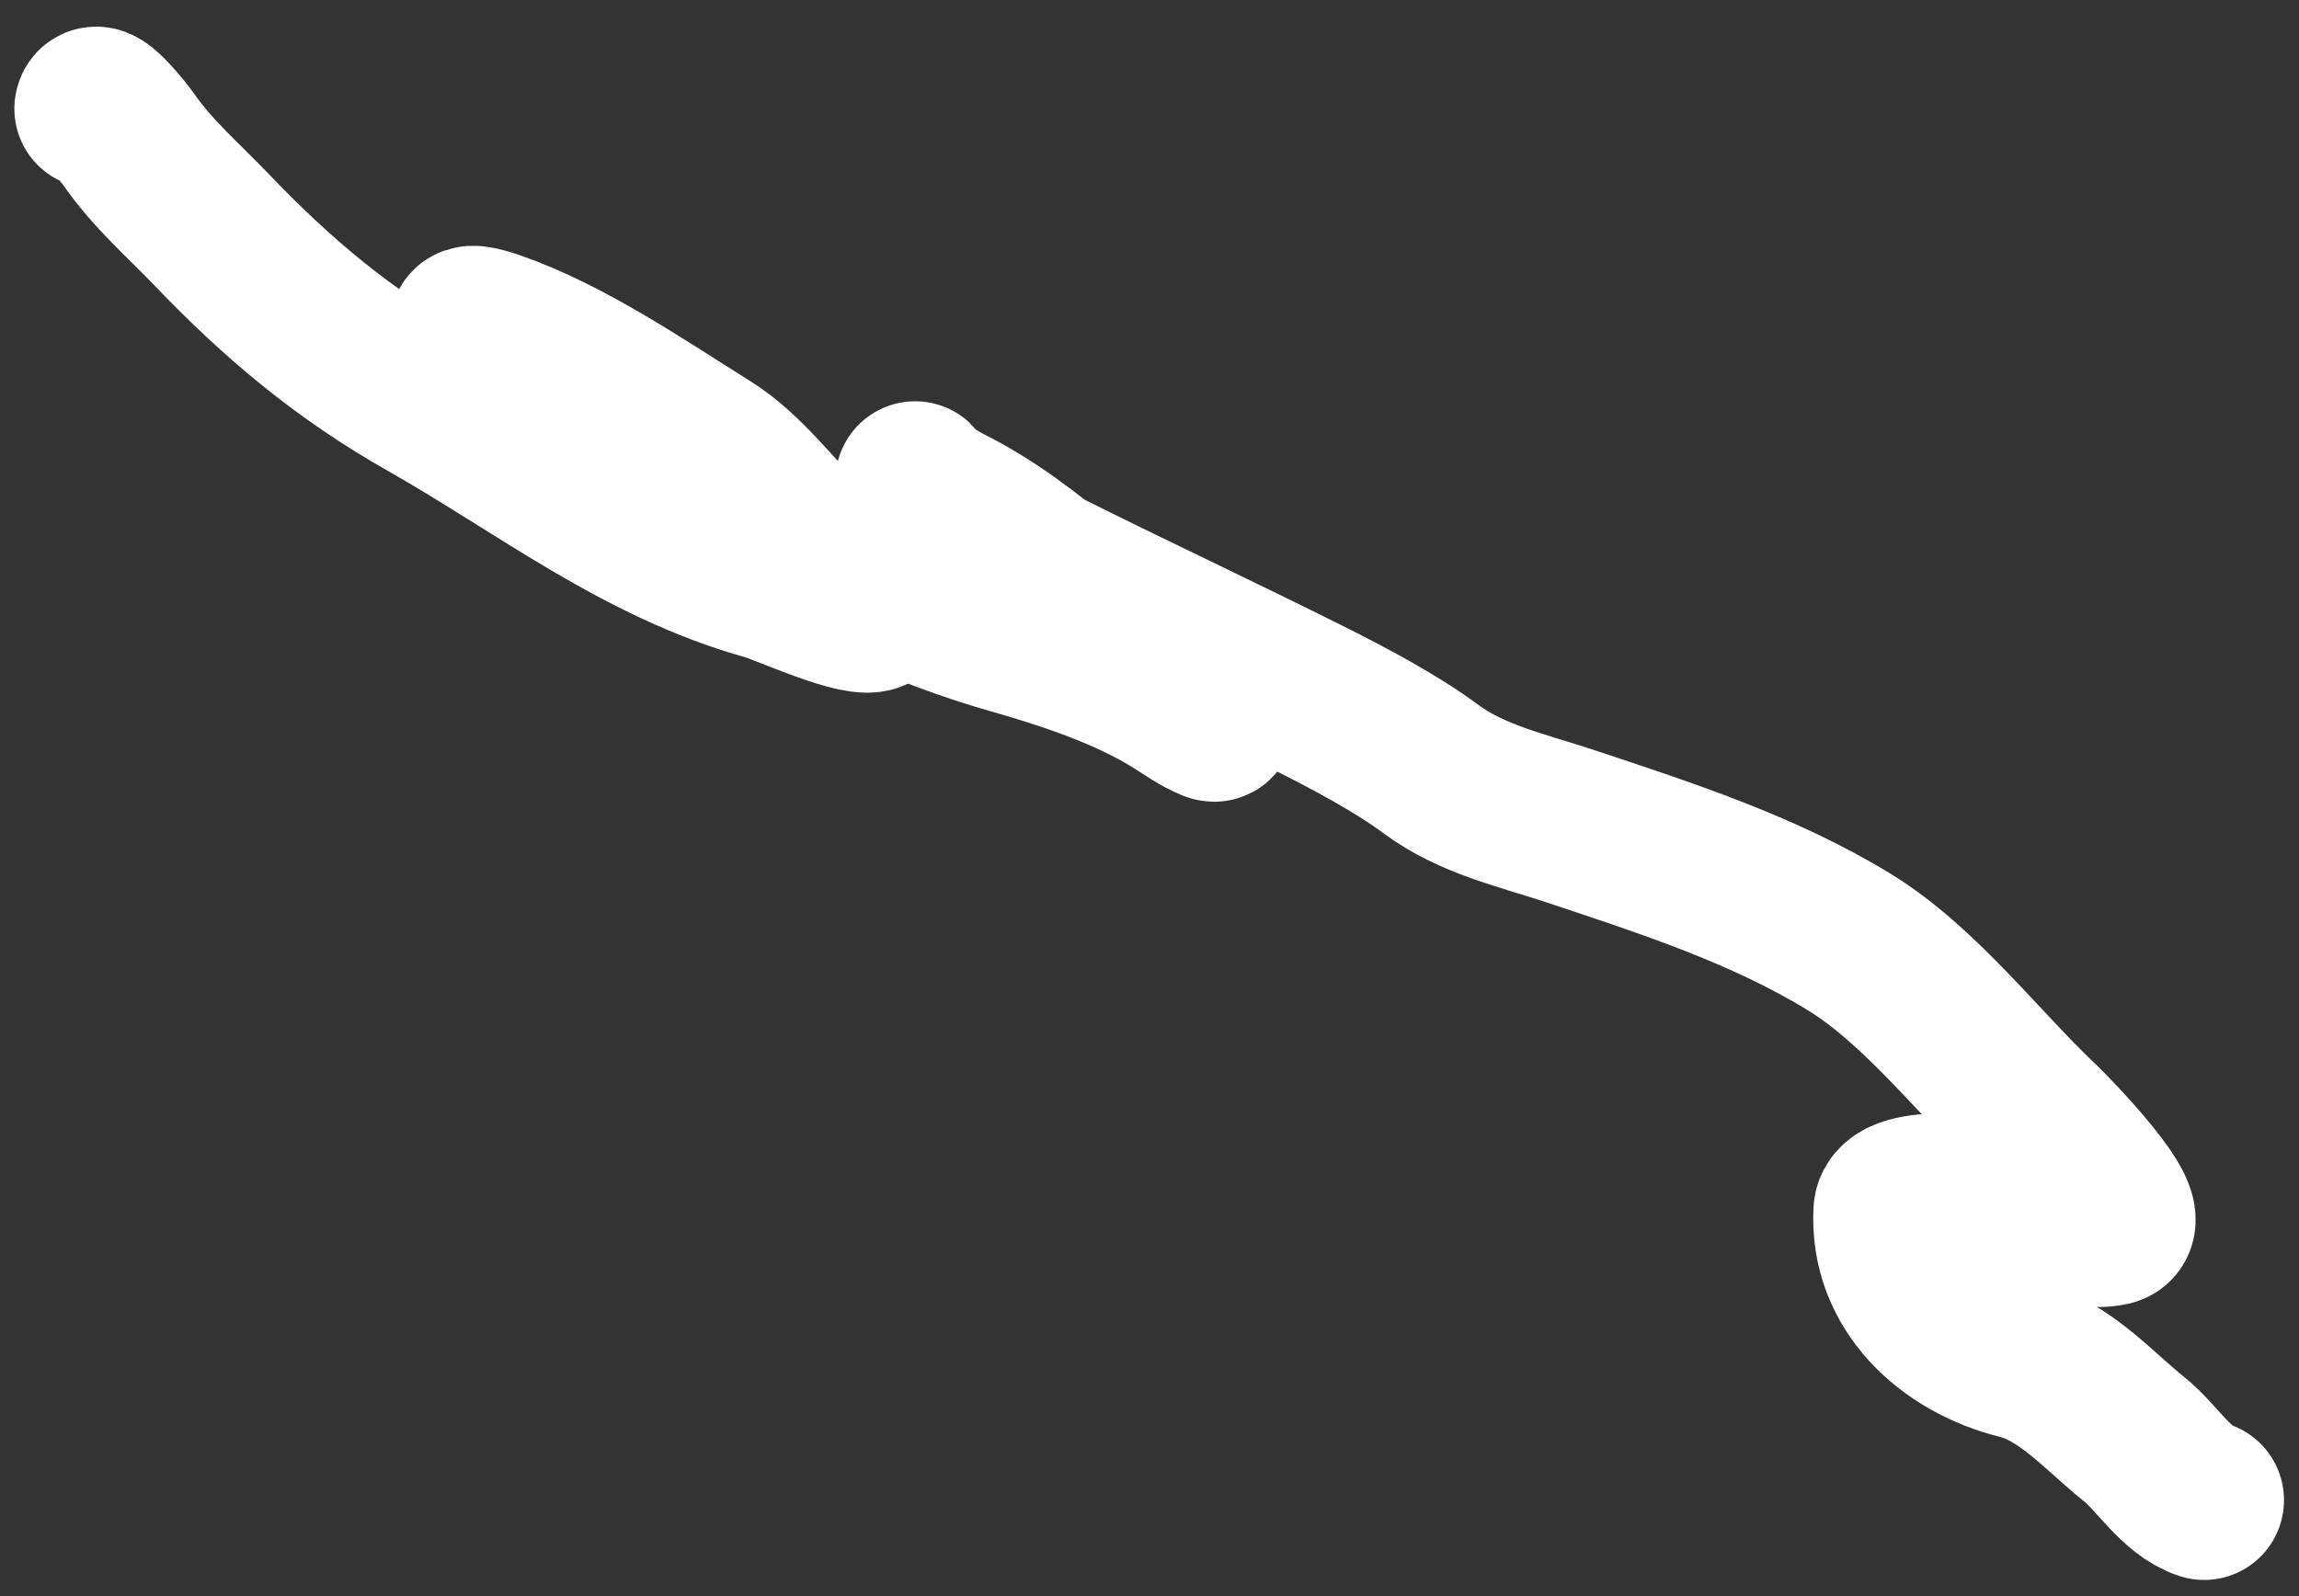 <svg width="72" height="50" viewBox="0 0 72 50" fill="none" xmlns="http://www.w3.org/2000/svg">
<rect x="0" y="0" width="72" height="50" fill="#333333" stroke="none"/>
<path d="M2.95 3.404C3.002 3.04 3.927 4.218 4.006 4.332C4.787 5.461 5.719 6.246 6.66 7.23C8.706 9.37 10.79 11.108 13.358 12.563C16.904 14.572 20.059 17.084 24.049 18.192C24.578 18.339 26.994 19.459 27.385 19.145C27.637 18.944 25.358 17.128 25.157 16.93C24.195 15.983 23.317 14.775 22.169 14.057C20.116 12.774 17.769 11.156 15.47 10.36C13.286 9.604 16.357 11.756 16.81 12.035C21.667 15.032 26.133 18.283 31.675 19.867C33.394 20.358 35.31 20.982 36.853 21.953C37.212 22.179 37.567 22.435 37.961 22.597C38.435 22.793 36.968 21.392 36.789 21.258C34.341 19.422 32.404 17.191 29.64 15.809C29.391 15.685 28.857 15.363 28.699 15.126C28.511 14.844 29.055 15.727 29.331 15.925C30.346 16.656 31.496 17.214 32.628 17.78C35.404 19.168 38.212 20.481 40.975 21.863C42.196 22.474 43.709 23.271 44.814 24.092C46.102 25.049 47.688 25.385 49.219 25.895C52.176 26.881 55.218 27.862 57.901 29.502C60.152 30.878 62.007 33.354 63.929 35.169C64.217 35.441 66.938 38.218 66.106 38.403C64.898 38.671 64.092 37.529 62.95 37.488C62.355 37.467 59.34 37.046 59.292 37.952C59.168 40.317 61.013 42.031 63.247 42.589C64.663 42.943 65.741 44.208 66.841 45.088C67.55 45.656 68.147 46.7 69.03 46.994" stroke="white" stroke-width="5" stroke-linecap="round"/>
</svg>

